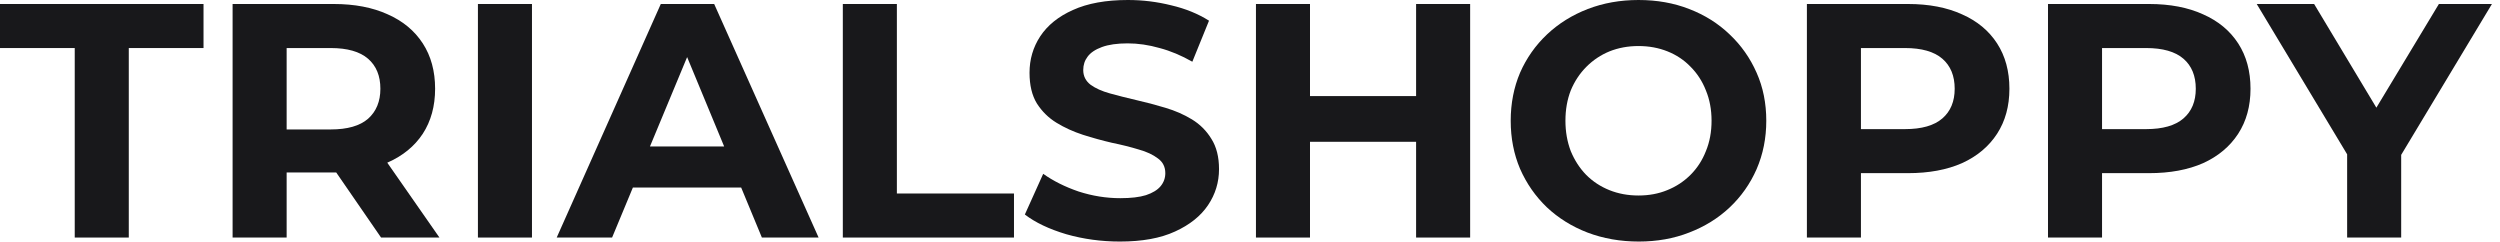 <svg width="207" height="20" viewBox="0 0 207 20" fill="none" xmlns="http://www.w3.org/2000/svg">
<path d="M6.188 19.669V3.978H0V0.331H16.851V3.978H10.663V19.669H6.188Z" fill="#18181B"/>
<path d="M19.259 19.669V0.331H27.629C29.36 0.331 30.852 0.617 32.104 1.188C33.356 1.74 34.323 2.541 35.005 3.591C35.686 4.641 36.027 5.893 36.027 7.348C36.027 8.785 35.686 10.028 35.005 11.077C34.323 12.109 33.356 12.901 32.104 13.453C30.852 14.005 29.36 14.282 27.629 14.282H21.745L23.734 12.32V19.669H19.259ZM31.552 19.669L26.717 12.652H31.496L36.386 19.669H31.552ZM23.734 12.818L21.745 10.718H27.38C28.761 10.718 29.793 10.424 30.474 9.834C31.155 9.227 31.496 8.398 31.496 7.348C31.496 6.28 31.155 5.451 30.474 4.862C29.793 4.273 28.761 3.978 27.38 3.978H21.745L23.734 1.851V12.818Z" fill="#18181B"/>
<path d="M39.572 19.669V0.331H44.047V19.669H39.572Z" fill="#18181B"/>
<path d="M46.095 19.669L54.714 0.331H59.134L67.78 19.669H63.084L56.012 2.597H57.78L50.681 19.669H46.095ZM50.404 15.525L51.592 12.127H61.537L62.752 15.525H50.404Z" fill="#18181B"/>
<path d="M69.786 19.669V0.331H74.261V16.022H83.958V19.669H69.786Z" fill="#18181B"/>
<path d="M92.731 20C91.184 20 89.701 19.797 88.283 19.392C86.865 18.969 85.723 18.425 84.858 17.762L86.377 14.392C87.206 14.982 88.182 15.47 89.305 15.856C90.447 16.225 91.598 16.409 92.758 16.409C93.642 16.409 94.351 16.326 94.885 16.16C95.438 15.976 95.843 15.727 96.101 15.414C96.359 15.101 96.488 14.742 96.488 14.337C96.488 13.821 96.285 13.416 95.88 13.121C95.475 12.809 94.941 12.56 94.278 12.376C93.615 12.173 92.878 11.989 92.068 11.823C91.276 11.639 90.475 11.418 89.664 11.16C88.873 10.902 88.145 10.571 87.482 10.166C86.819 9.761 86.276 9.227 85.852 8.564C85.447 7.901 85.245 7.053 85.245 6.022C85.245 4.917 85.539 3.913 86.129 3.011C86.736 2.09 87.639 1.363 88.836 0.829C90.051 0.276 91.57 0 93.394 0C94.609 0 95.806 0.147 96.985 0.442C98.163 0.718 99.204 1.142 100.106 1.713L98.725 5.111C97.823 4.595 96.92 4.217 96.018 3.978C95.116 3.72 94.232 3.591 93.366 3.591C92.501 3.591 91.791 3.692 91.239 3.895C90.686 4.098 90.291 4.365 90.051 4.696C89.812 5.009 89.692 5.378 89.692 5.801C89.692 6.298 89.895 6.704 90.3 7.017C90.705 7.311 91.239 7.551 91.902 7.735C92.565 7.919 93.292 8.103 94.084 8.287C94.895 8.471 95.696 8.683 96.488 8.923C97.298 9.162 98.035 9.484 98.698 9.889C99.361 10.295 99.895 10.829 100.3 11.492C100.723 12.155 100.935 12.993 100.935 14.005C100.935 15.092 100.631 16.087 100.024 16.989C99.416 17.891 98.504 18.619 97.289 19.171C96.092 19.724 94.572 20 92.731 20Z" fill="#18181B"/>
<path d="M117.253 0.331H121.728V19.669H117.253V0.331ZM108.468 19.669H103.993V0.331H108.468V19.669ZM117.584 11.74H108.137V7.956H117.584V11.74Z" fill="#18181B"/>
<path d="M135.695 20C134.167 20 132.749 19.751 131.441 19.254C130.152 18.757 129.028 18.057 128.071 17.155C127.132 16.252 126.395 15.193 125.861 13.978C125.345 12.762 125.087 11.437 125.087 10C125.087 8.564 125.345 7.238 125.861 6.022C126.395 4.807 127.141 3.748 128.098 2.845C129.056 1.943 130.179 1.243 131.469 0.746C132.758 0.249 134.157 0 135.668 0C137.196 0 138.596 0.249 139.866 0.746C141.156 1.243 142.27 1.943 143.209 2.845C144.167 3.748 144.912 4.807 145.447 6.022C145.981 7.219 146.248 8.545 146.248 10C146.248 11.437 145.981 12.772 145.447 14.005C144.912 15.221 144.167 16.28 143.209 17.182C142.27 18.066 141.156 18.757 139.866 19.254C138.596 19.751 137.205 20 135.695 20ZM135.668 16.188C136.533 16.188 137.325 16.041 138.043 15.746C138.78 15.451 139.424 15.028 139.977 14.475C140.529 13.923 140.953 13.269 141.248 12.514C141.561 11.759 141.717 10.921 141.717 10C141.717 9.079 141.561 8.241 141.248 7.486C140.953 6.731 140.529 6.077 139.977 5.525C139.443 4.972 138.807 4.549 138.071 4.254C137.334 3.959 136.533 3.812 135.668 3.812C134.802 3.812 134.001 3.959 133.264 4.254C132.546 4.549 131.911 4.972 131.358 5.525C130.806 6.077 130.373 6.731 130.06 7.486C129.765 8.241 129.618 9.079 129.618 10C129.618 10.902 129.765 11.74 130.06 12.514C130.373 13.269 130.796 13.923 131.331 14.475C131.883 15.028 132.528 15.451 133.264 15.746C134.001 16.041 134.802 16.188 135.668 16.188Z" fill="#18181B"/>
<path d="M149.611 19.669V0.331H157.981C159.712 0.331 161.204 0.617 162.456 1.188C163.709 1.74 164.675 2.541 165.357 3.591C166.038 4.641 166.379 5.893 166.379 7.348C166.379 8.785 166.038 10.028 165.357 11.077C164.675 12.127 163.709 12.937 162.456 13.508C161.204 14.061 159.712 14.337 157.981 14.337H152.097L154.086 12.32V19.669H149.611ZM154.086 12.818L152.097 10.691H157.732C159.114 10.691 160.145 10.396 160.826 9.807C161.508 9.217 161.848 8.398 161.848 7.348C161.848 6.28 161.508 5.451 160.826 4.862C160.145 4.273 159.114 3.978 157.732 3.978H152.097L154.086 1.851V12.818Z" fill="#18181B"/>
<path d="M169.574 19.669V0.331H177.944C179.675 0.331 181.167 0.617 182.419 1.188C183.671 1.74 184.638 2.541 185.32 3.591C186.001 4.641 186.342 5.893 186.342 7.348C186.342 8.785 186.001 10.028 185.32 11.077C184.638 12.127 183.671 12.937 182.419 13.508C181.167 14.061 179.675 14.337 177.944 14.337H172.06L174.049 12.32V19.669H169.574ZM174.049 12.818L172.06 10.691H177.695C179.077 10.691 180.108 10.396 180.789 9.807C181.471 9.217 181.811 8.398 181.811 7.348C181.811 6.28 181.471 5.451 180.789 4.862C180.108 4.273 179.077 3.978 177.695 3.978H172.06L174.049 1.851V12.818Z" fill="#18181B"/>
<path d="M194.343 19.669V11.768L195.365 14.475L186.857 0.331H191.609L198.128 11.188H195.393L201.94 0.331H206.332L197.824 14.475L198.818 11.768V19.669H194.343Z" fill="#18181B"/>
</svg>
